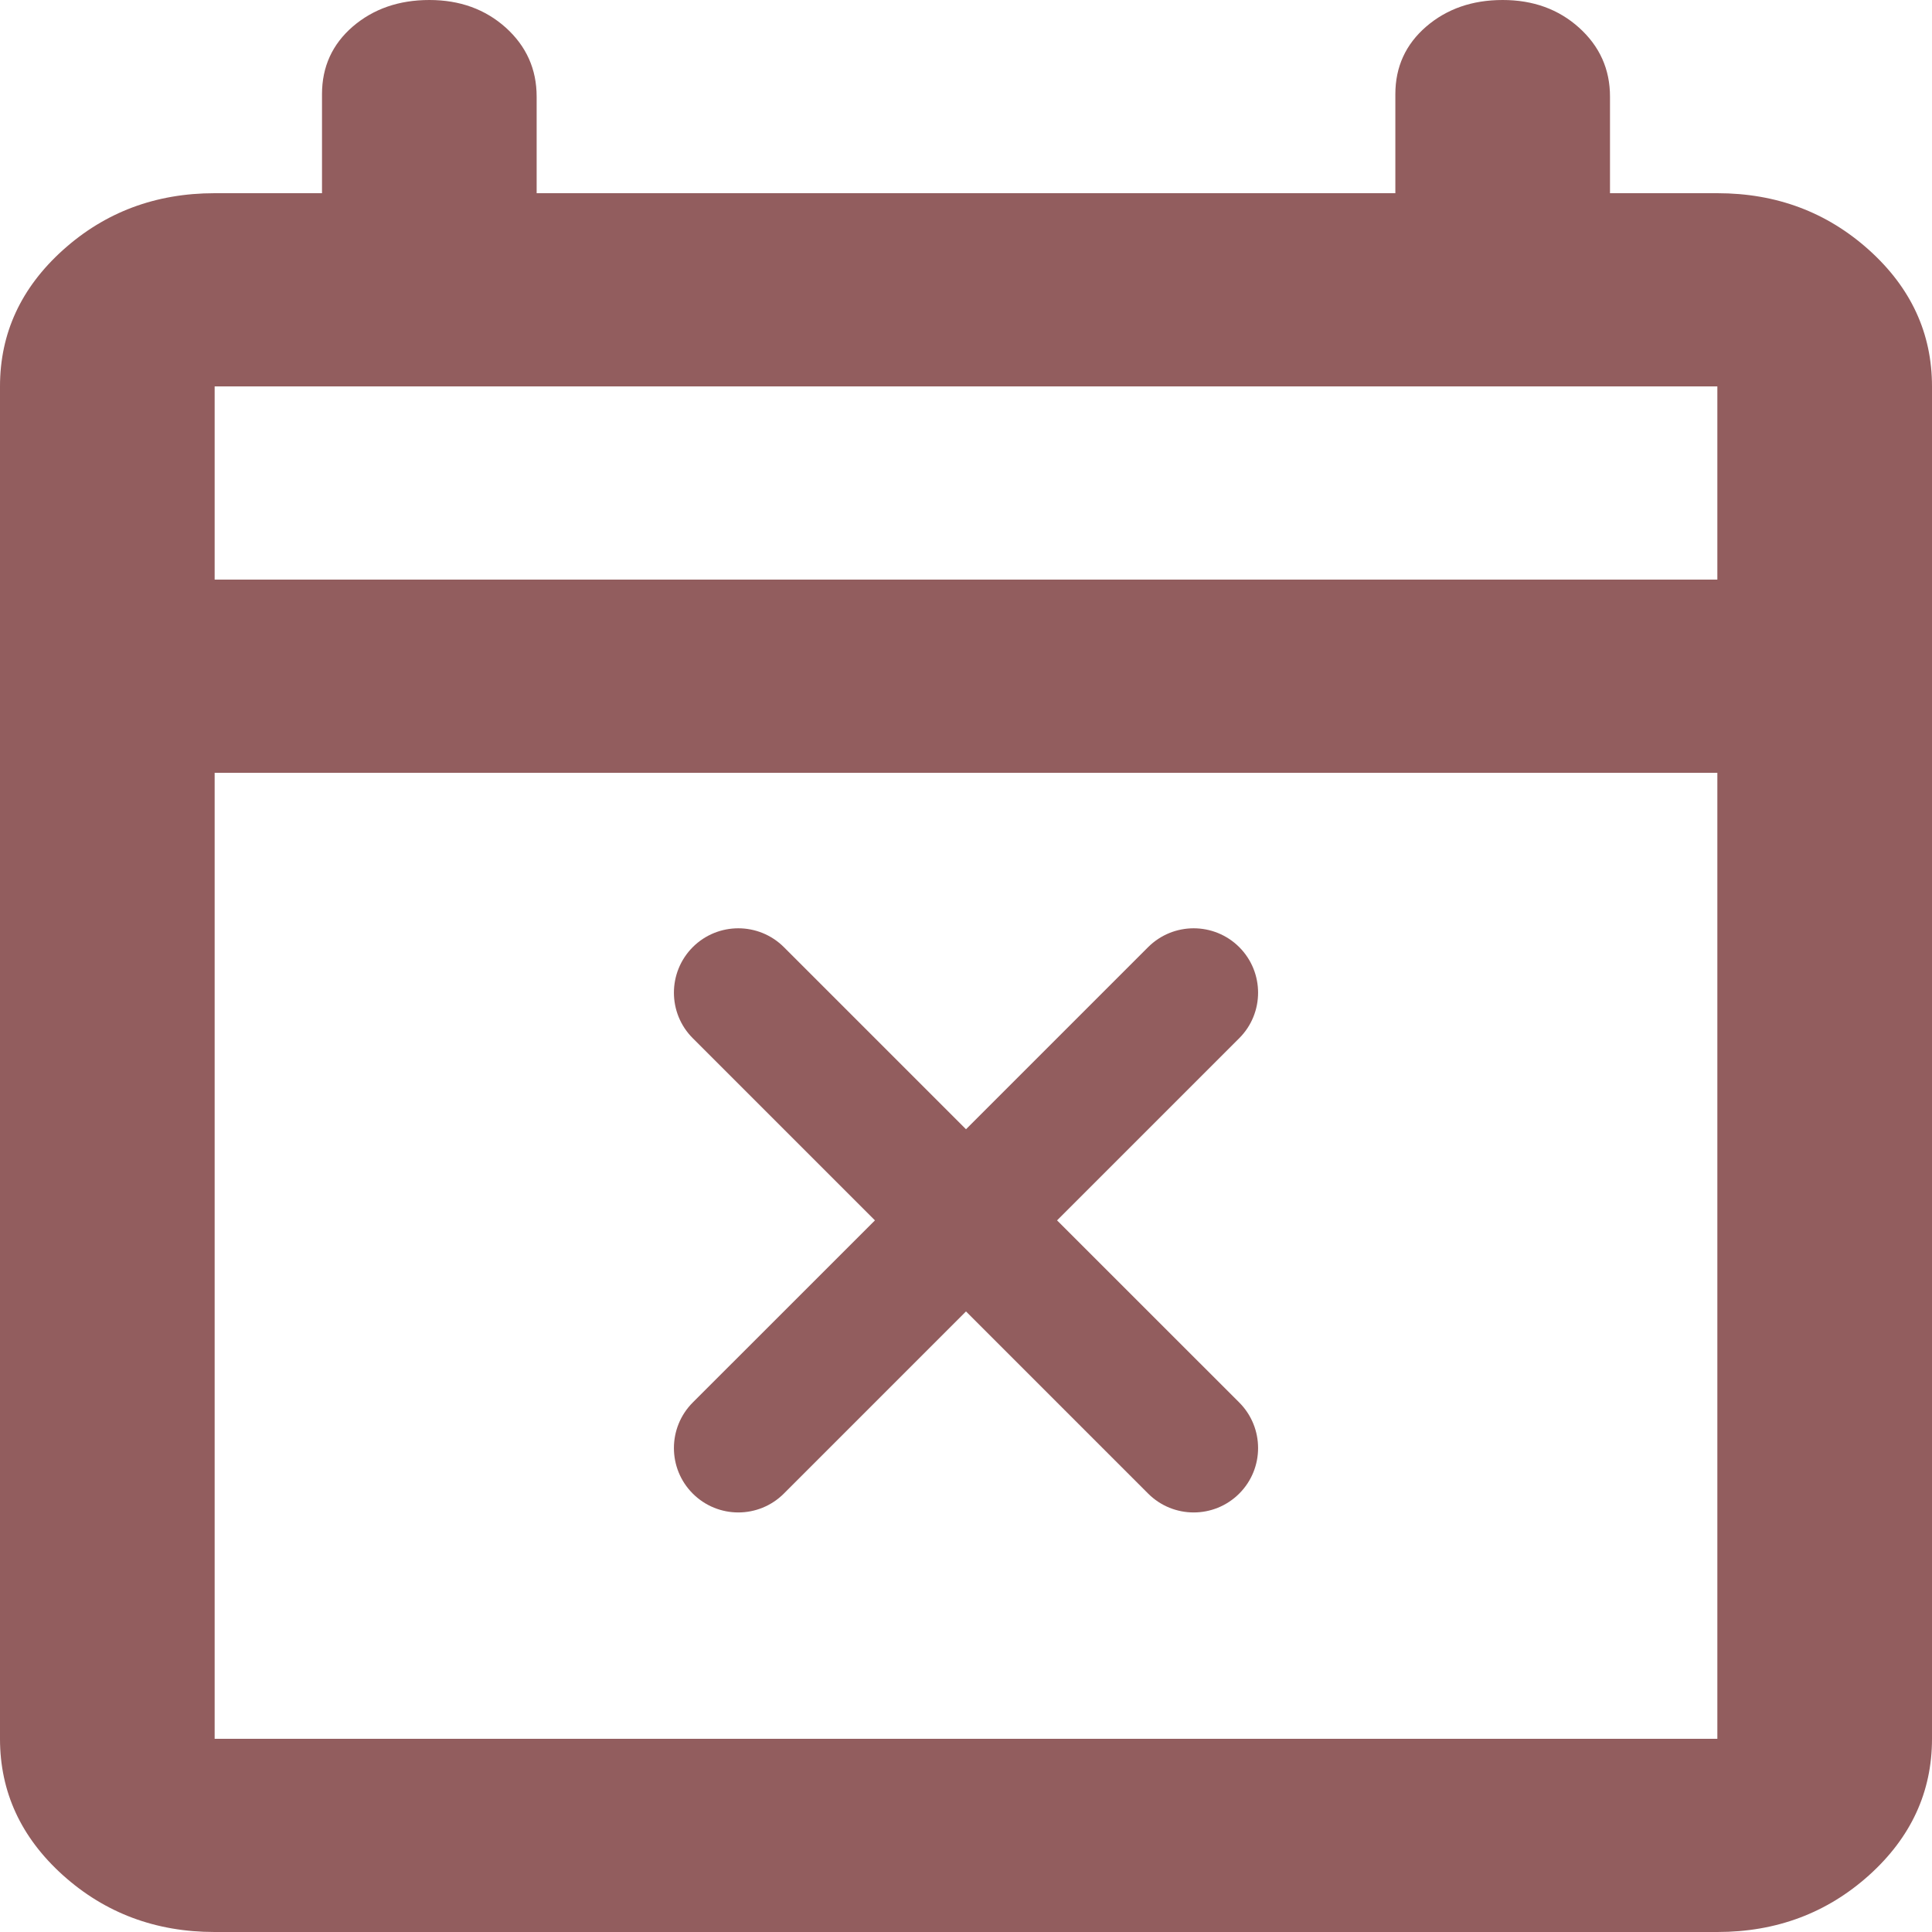 <svg width="30" height="30" viewBox="0 0 30 30" fill="none" xmlns="http://www.w3.org/2000/svg">
<path d="M10.757 14.707C11.148 14.317 11.781 14.317 12.172 14.707L15 17.535L17.828 14.707C18.219 14.317 18.852 14.317 19.243 14.707C19.633 15.098 19.633 15.731 19.243 16.121L16.414 18.95L19.243 21.778C19.633 22.169 19.633 22.802 19.243 23.192C18.852 23.583 18.219 23.583 17.828 23.192L15 20.364L12.172 23.192C11.781 23.583 11.148 23.583 10.757 23.192C10.367 22.802 10.367 22.169 10.757 21.778L13.586 18.95L10.757 16.121C10.367 15.731 10.367 15.098 10.757 14.707Z" fill="#925D5E"/>
<path fill-rule="evenodd" clip-rule="evenodd" d="M3.333 30C2.417 30 1.632 29.706 0.978 29.119C0.326 28.532 0 27.825 0 27V6C0 5.175 0.326 4.469 0.978 3.882C1.632 3.294 2.417 3 3.333 3H5V1.462C5 1.038 5.159 0.688 5.478 0.412C5.798 0.138 6.194 0 6.667 0C7.139 0 7.535 0.143 7.855 0.43C8.174 0.719 8.333 1.075 8.333 1.5V3H21.667V1.462C21.667 1.038 21.827 0.688 22.147 0.412C22.466 0.138 22.861 0 23.333 0C23.806 0 24.201 0.143 24.52 0.43C24.84 0.719 25 1.075 25 1.5V3H26.667C27.583 3 28.368 3.294 29.022 3.882C29.674 4.469 30 5.175 30 6V27C30 27.825 29.674 28.532 29.022 29.119C28.368 29.706 27.583 30 26.667 30H3.333ZM3.333 12V27H26.667V12H3.333ZM3.333 9H26.667V6H3.333V9Z" fill="#925D5E"/>
</svg>
